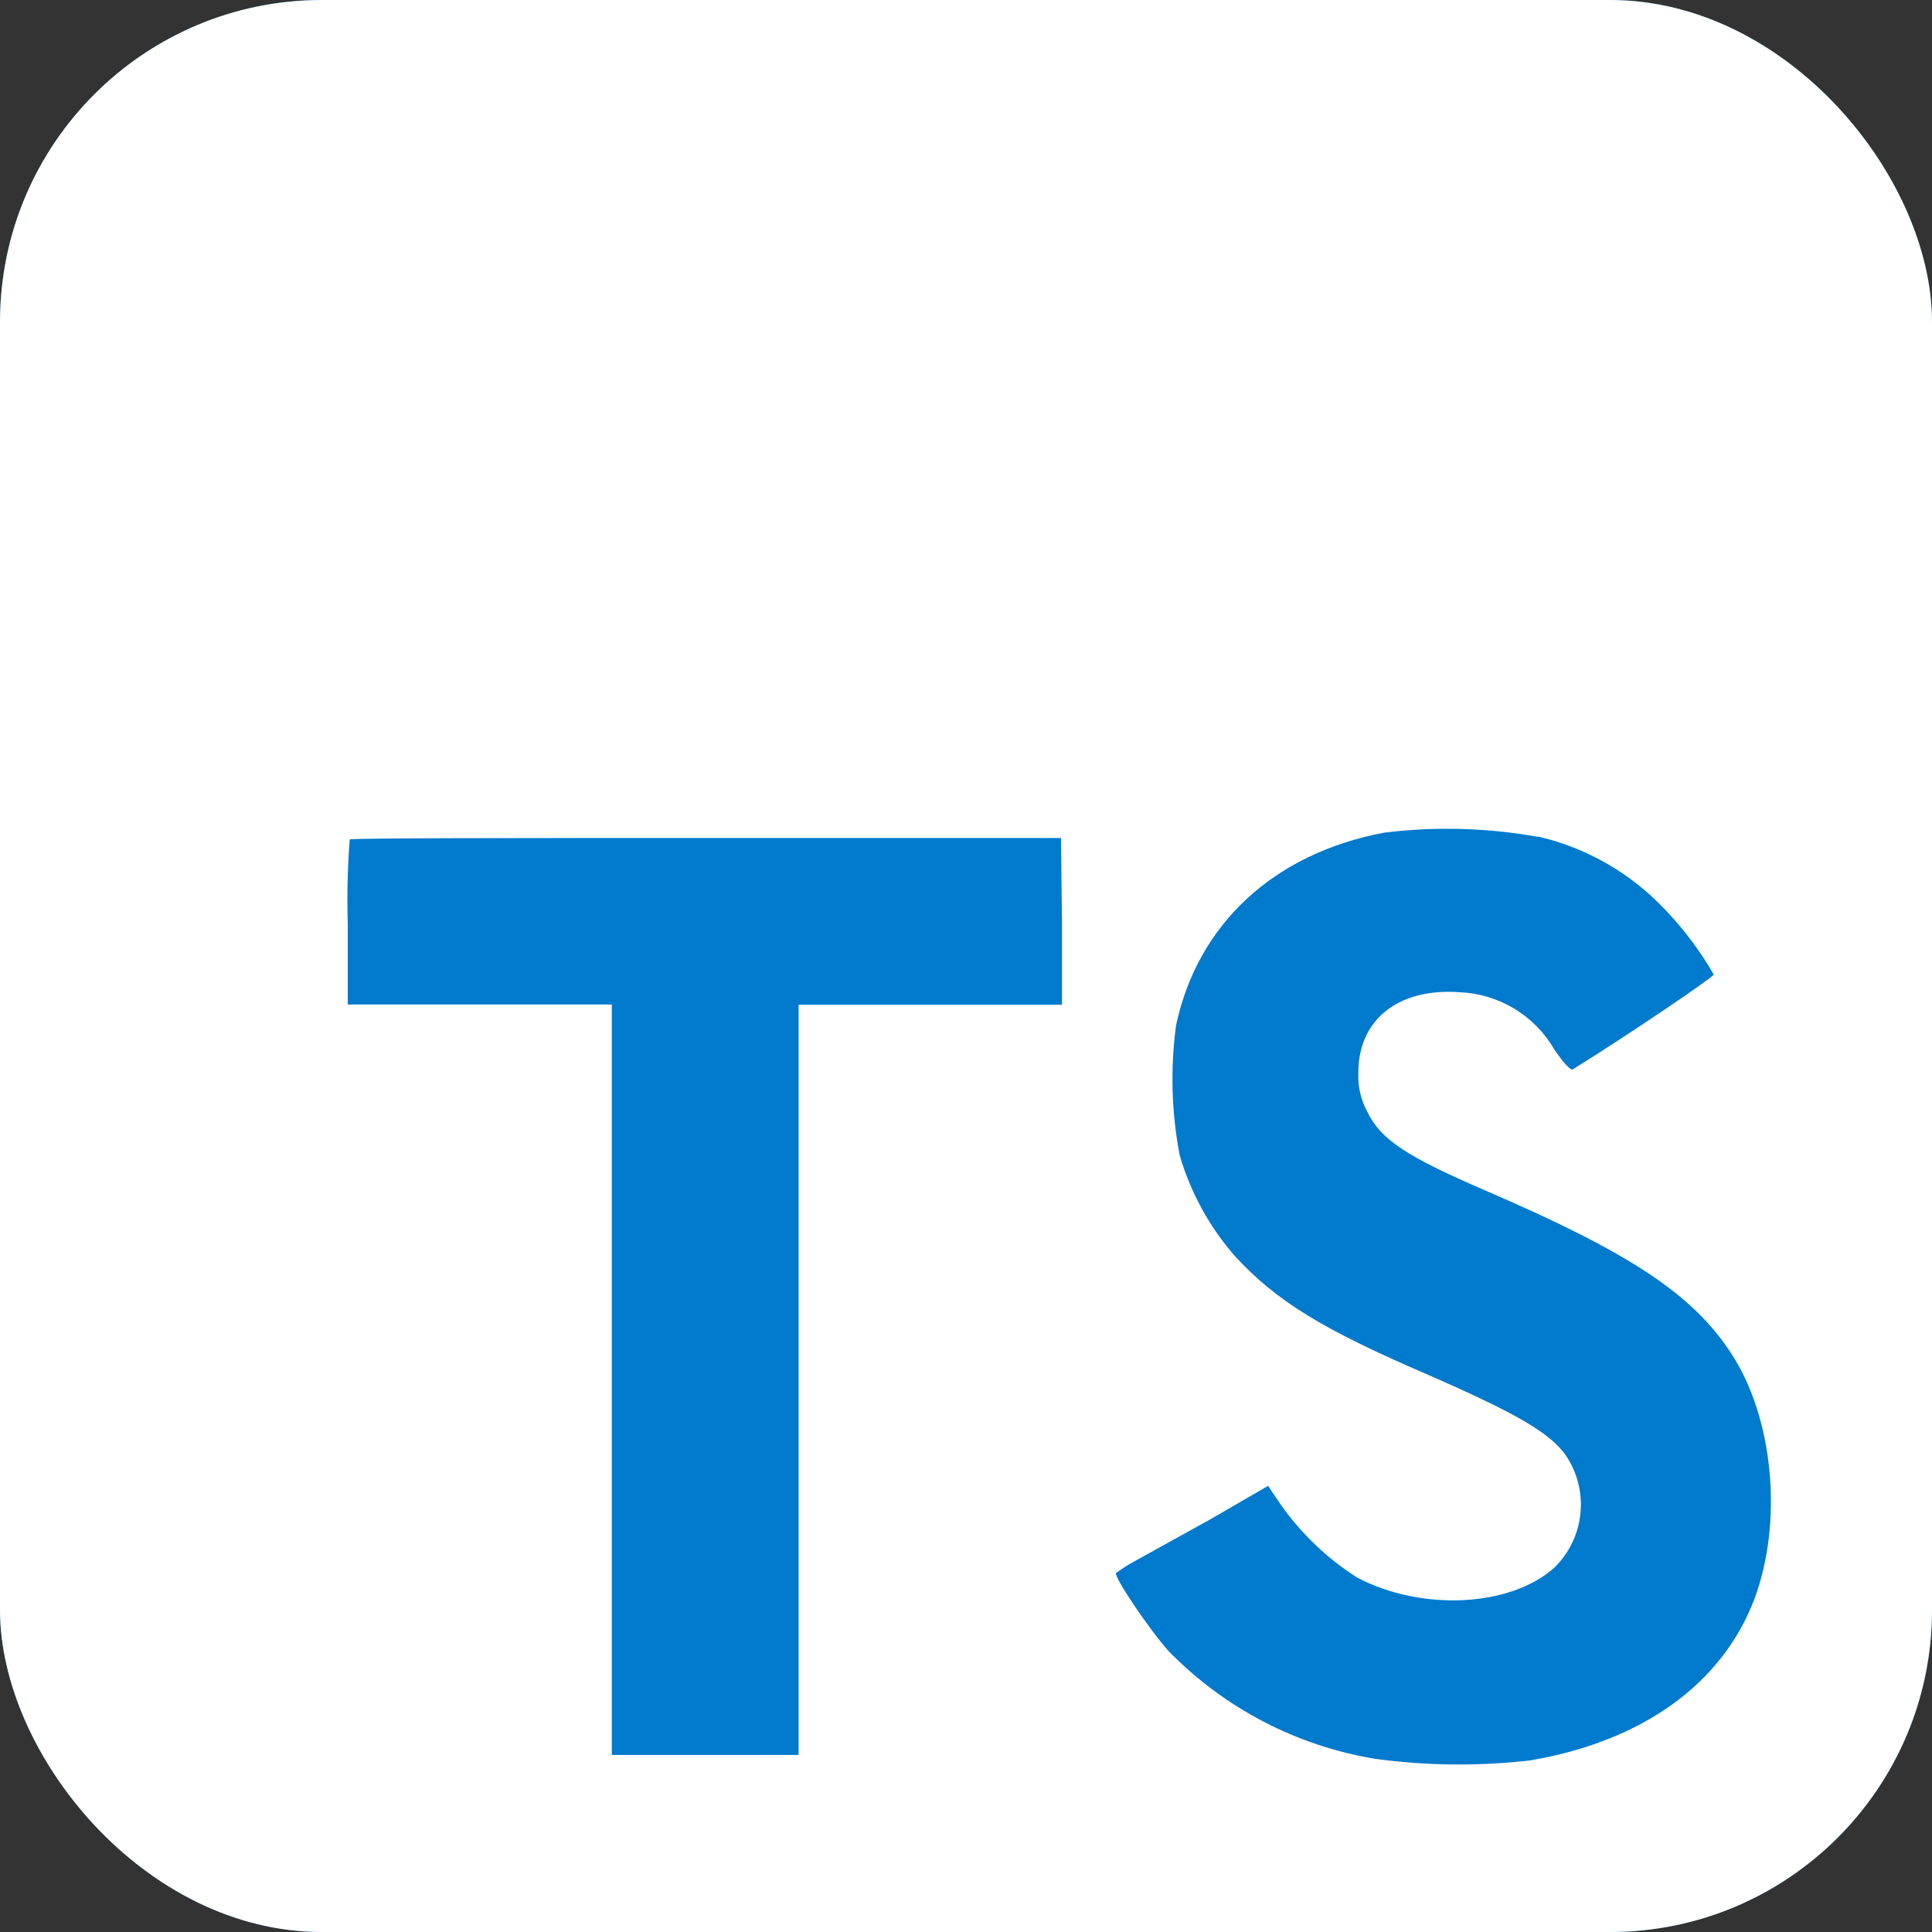 <svg width="60" height="60" viewBox="0 0 60 60" fill="none" xmlns="http://www.w3.org/2000/svg">
<rect x="0" y="0" width="60" height="60" fill="#333333" stroke="none"/>
<g clip-path="url(#clip0_193_281)">
<rect width="60" height="60" rx="10" fill="#007ACC"/>
<path d="M-3 28.5V60H60V-3H-3V28.5ZM47.768 25.98C49.277 26.33 50.648 27.119 51.709 28.248C52.293 28.856 52.801 29.533 53.221 30.264C53.221 30.345 50.5 32.184 48.841 33.212C48.781 33.253 48.539 32.991 48.272 32.593C47.969 32.07 47.539 31.633 47.022 31.322C46.504 31.011 45.917 30.836 45.313 30.813C43.403 30.682 42.173 31.685 42.184 33.333C42.168 33.744 42.262 34.151 42.456 34.513C42.874 35.385 43.655 35.904 46.105 36.962C50.615 38.903 52.546 40.183 53.745 42.002C55.086 44.018 55.383 47.274 54.476 49.683C53.468 52.304 50.999 54.083 47.506 54.673C45.911 54.855 44.299 54.839 42.708 54.622C40.269 54.22 38.023 53.05 36.297 51.281C35.717 50.641 34.588 48.972 34.659 48.852C34.843 48.715 35.037 48.592 35.239 48.484L37.572 47.193L39.381 46.145L39.759 46.705C40.397 47.617 41.209 48.395 42.148 48.993C44.164 50.051 46.916 49.905 48.277 48.68C48.734 48.231 49.019 47.637 49.082 46.999C49.146 46.362 48.984 45.723 48.625 45.193C48.121 44.492 47.113 43.902 44.295 42.672C41.045 41.271 39.643 40.404 38.363 39.023C37.564 38.112 36.974 37.037 36.635 35.873C36.381 34.544 36.344 33.183 36.524 31.841C37.194 28.702 39.548 26.509 42.985 25.859C44.577 25.662 46.189 25.706 47.768 25.99V25.98ZM32.981 28.621V31.201H24.801V54.501H19V31.196H10.8V28.676C10.774 27.807 10.794 26.938 10.86 26.071C10.9 26.025 15.9 26.025 21.948 26.025H32.95L32.981 28.621Z" fill="white"/>
</g>
<defs>
<clipPath id="clip0_193_281">
<rect width="60" height="60" rx="10" fill="white"/>
</clipPath>
</defs>
</svg>

